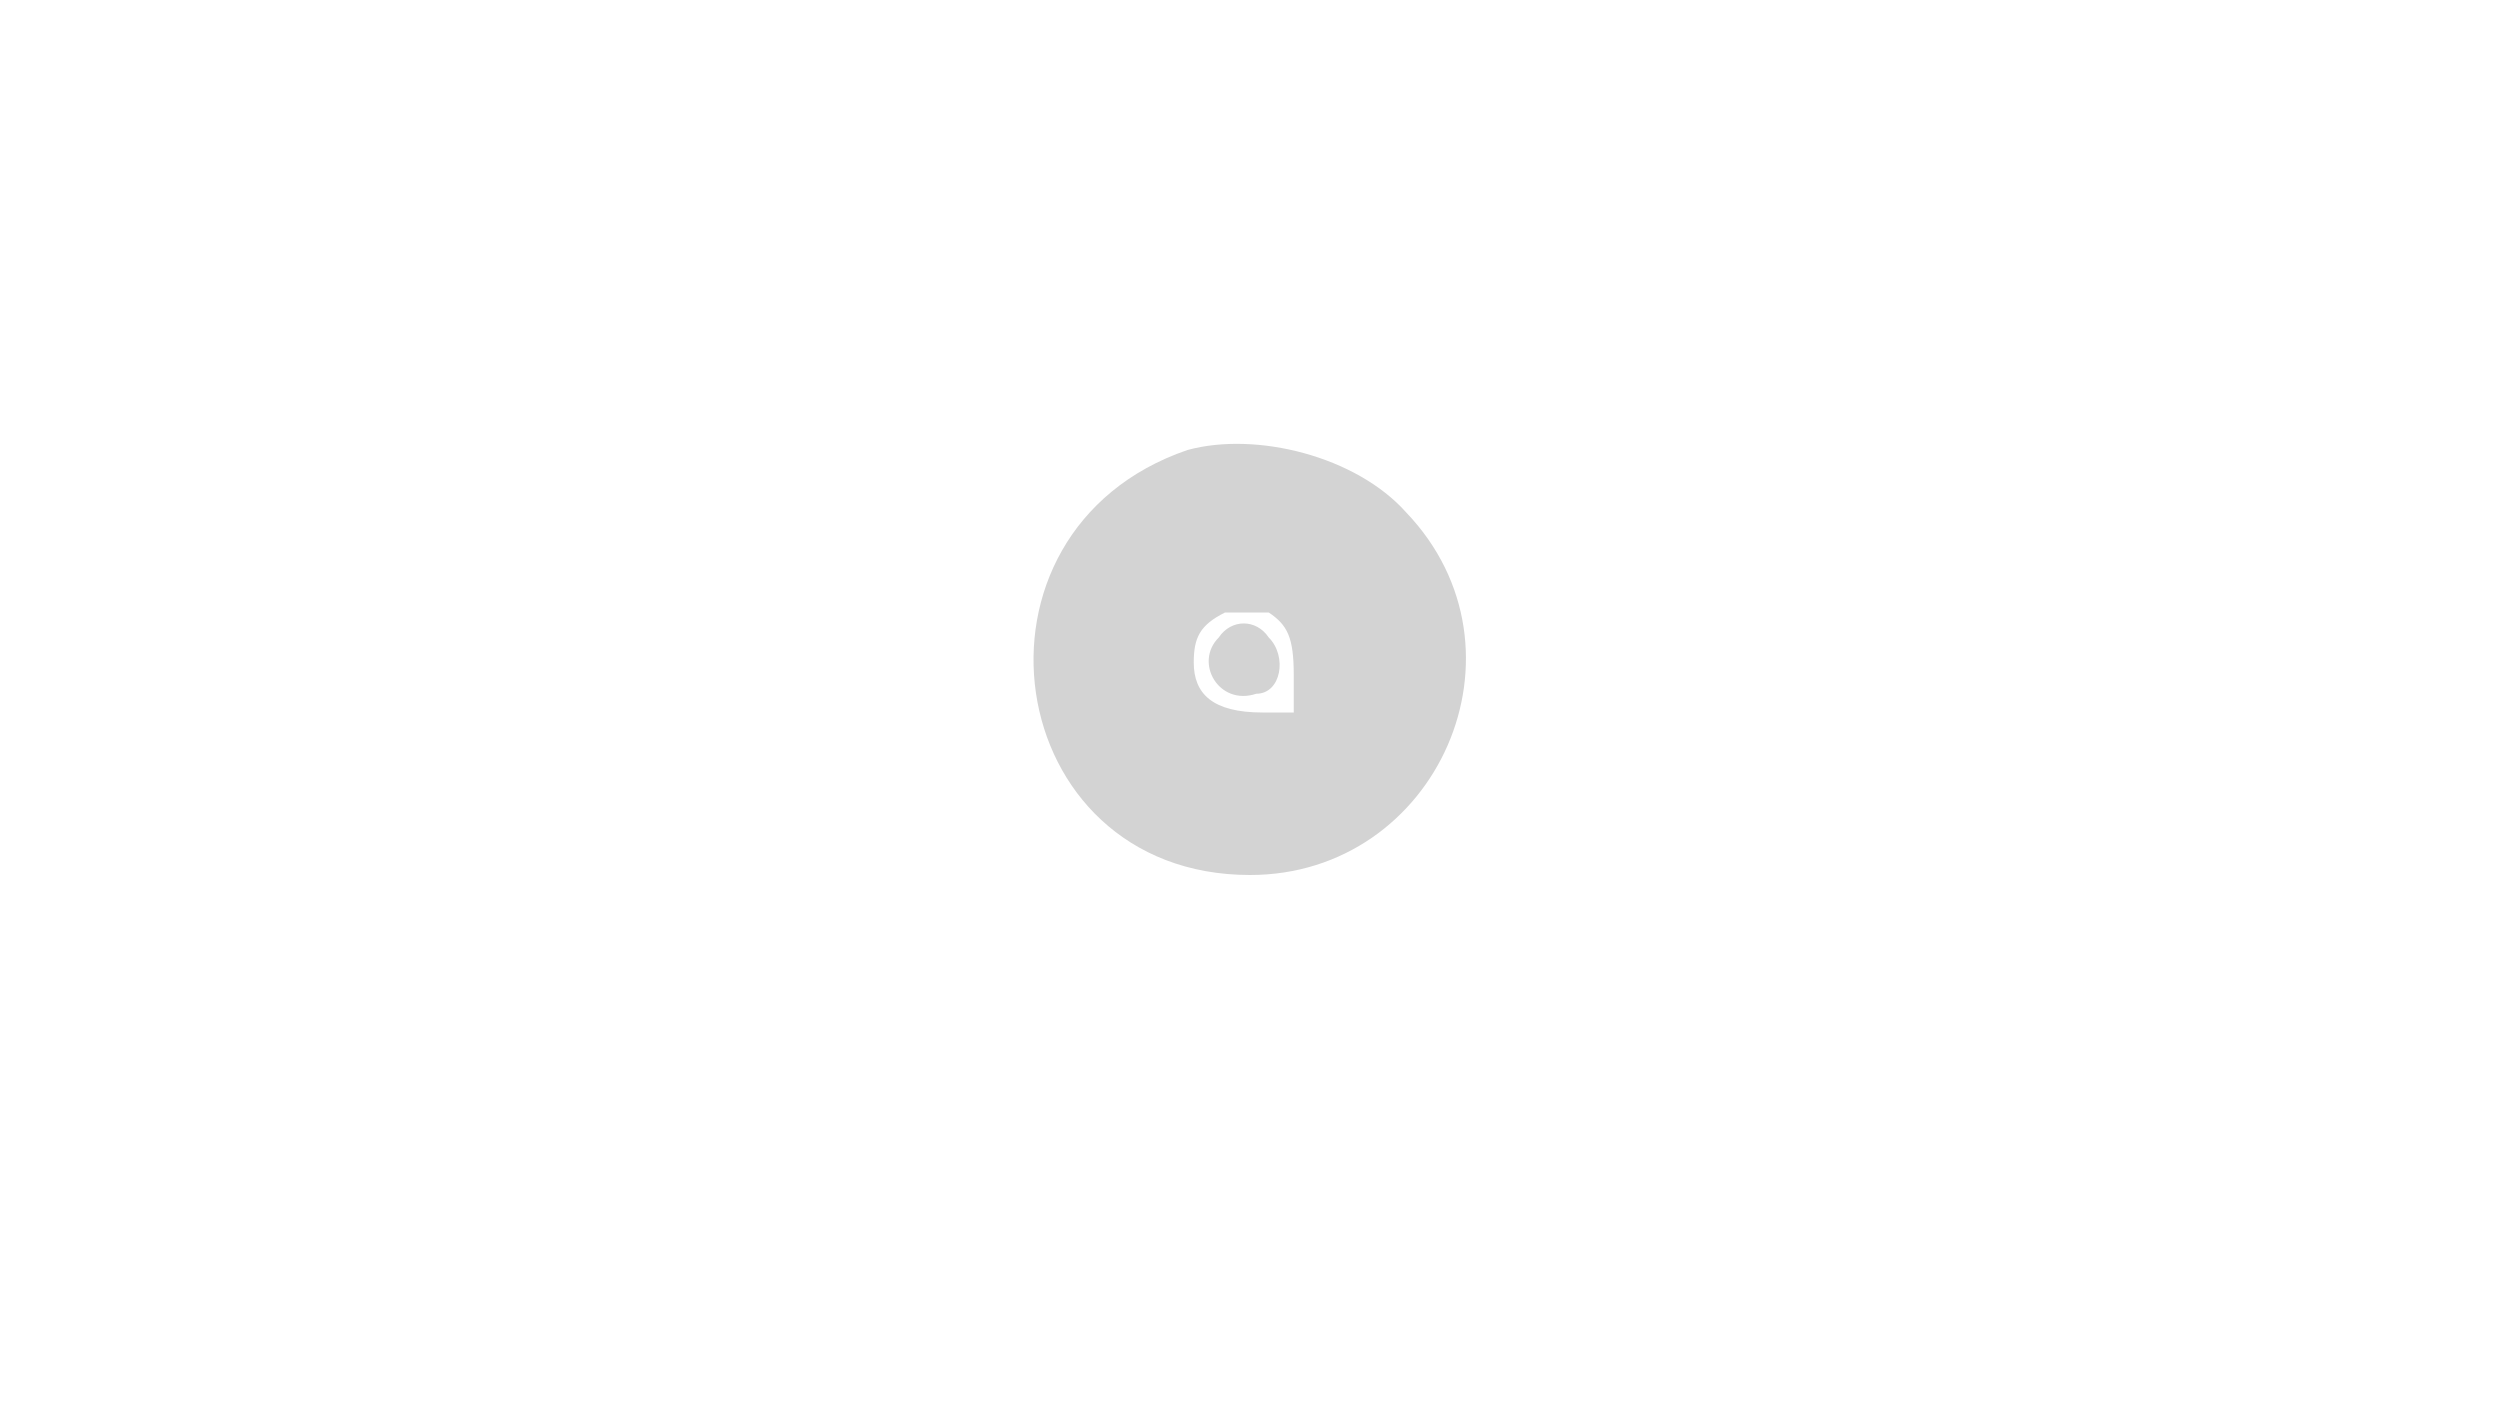 <svg xmlns="http://www.w3.org/2000/svg" width="400" height="225"><path d="M190 72c-38 13-30 68 10 68 30 0 46-36 25-58-8-9-24-13-35-10m6 26c-4 2-5 4-5 8 0 5 3 8 11 8h5v-6c0-6-1-8-4-10h-7m-1 4c-4 4 0 11 6 9 4 0 5-6 2-9-2-3-6-3-8 0" fill="#d3d3d3" fill-rule="evenodd"/></svg>